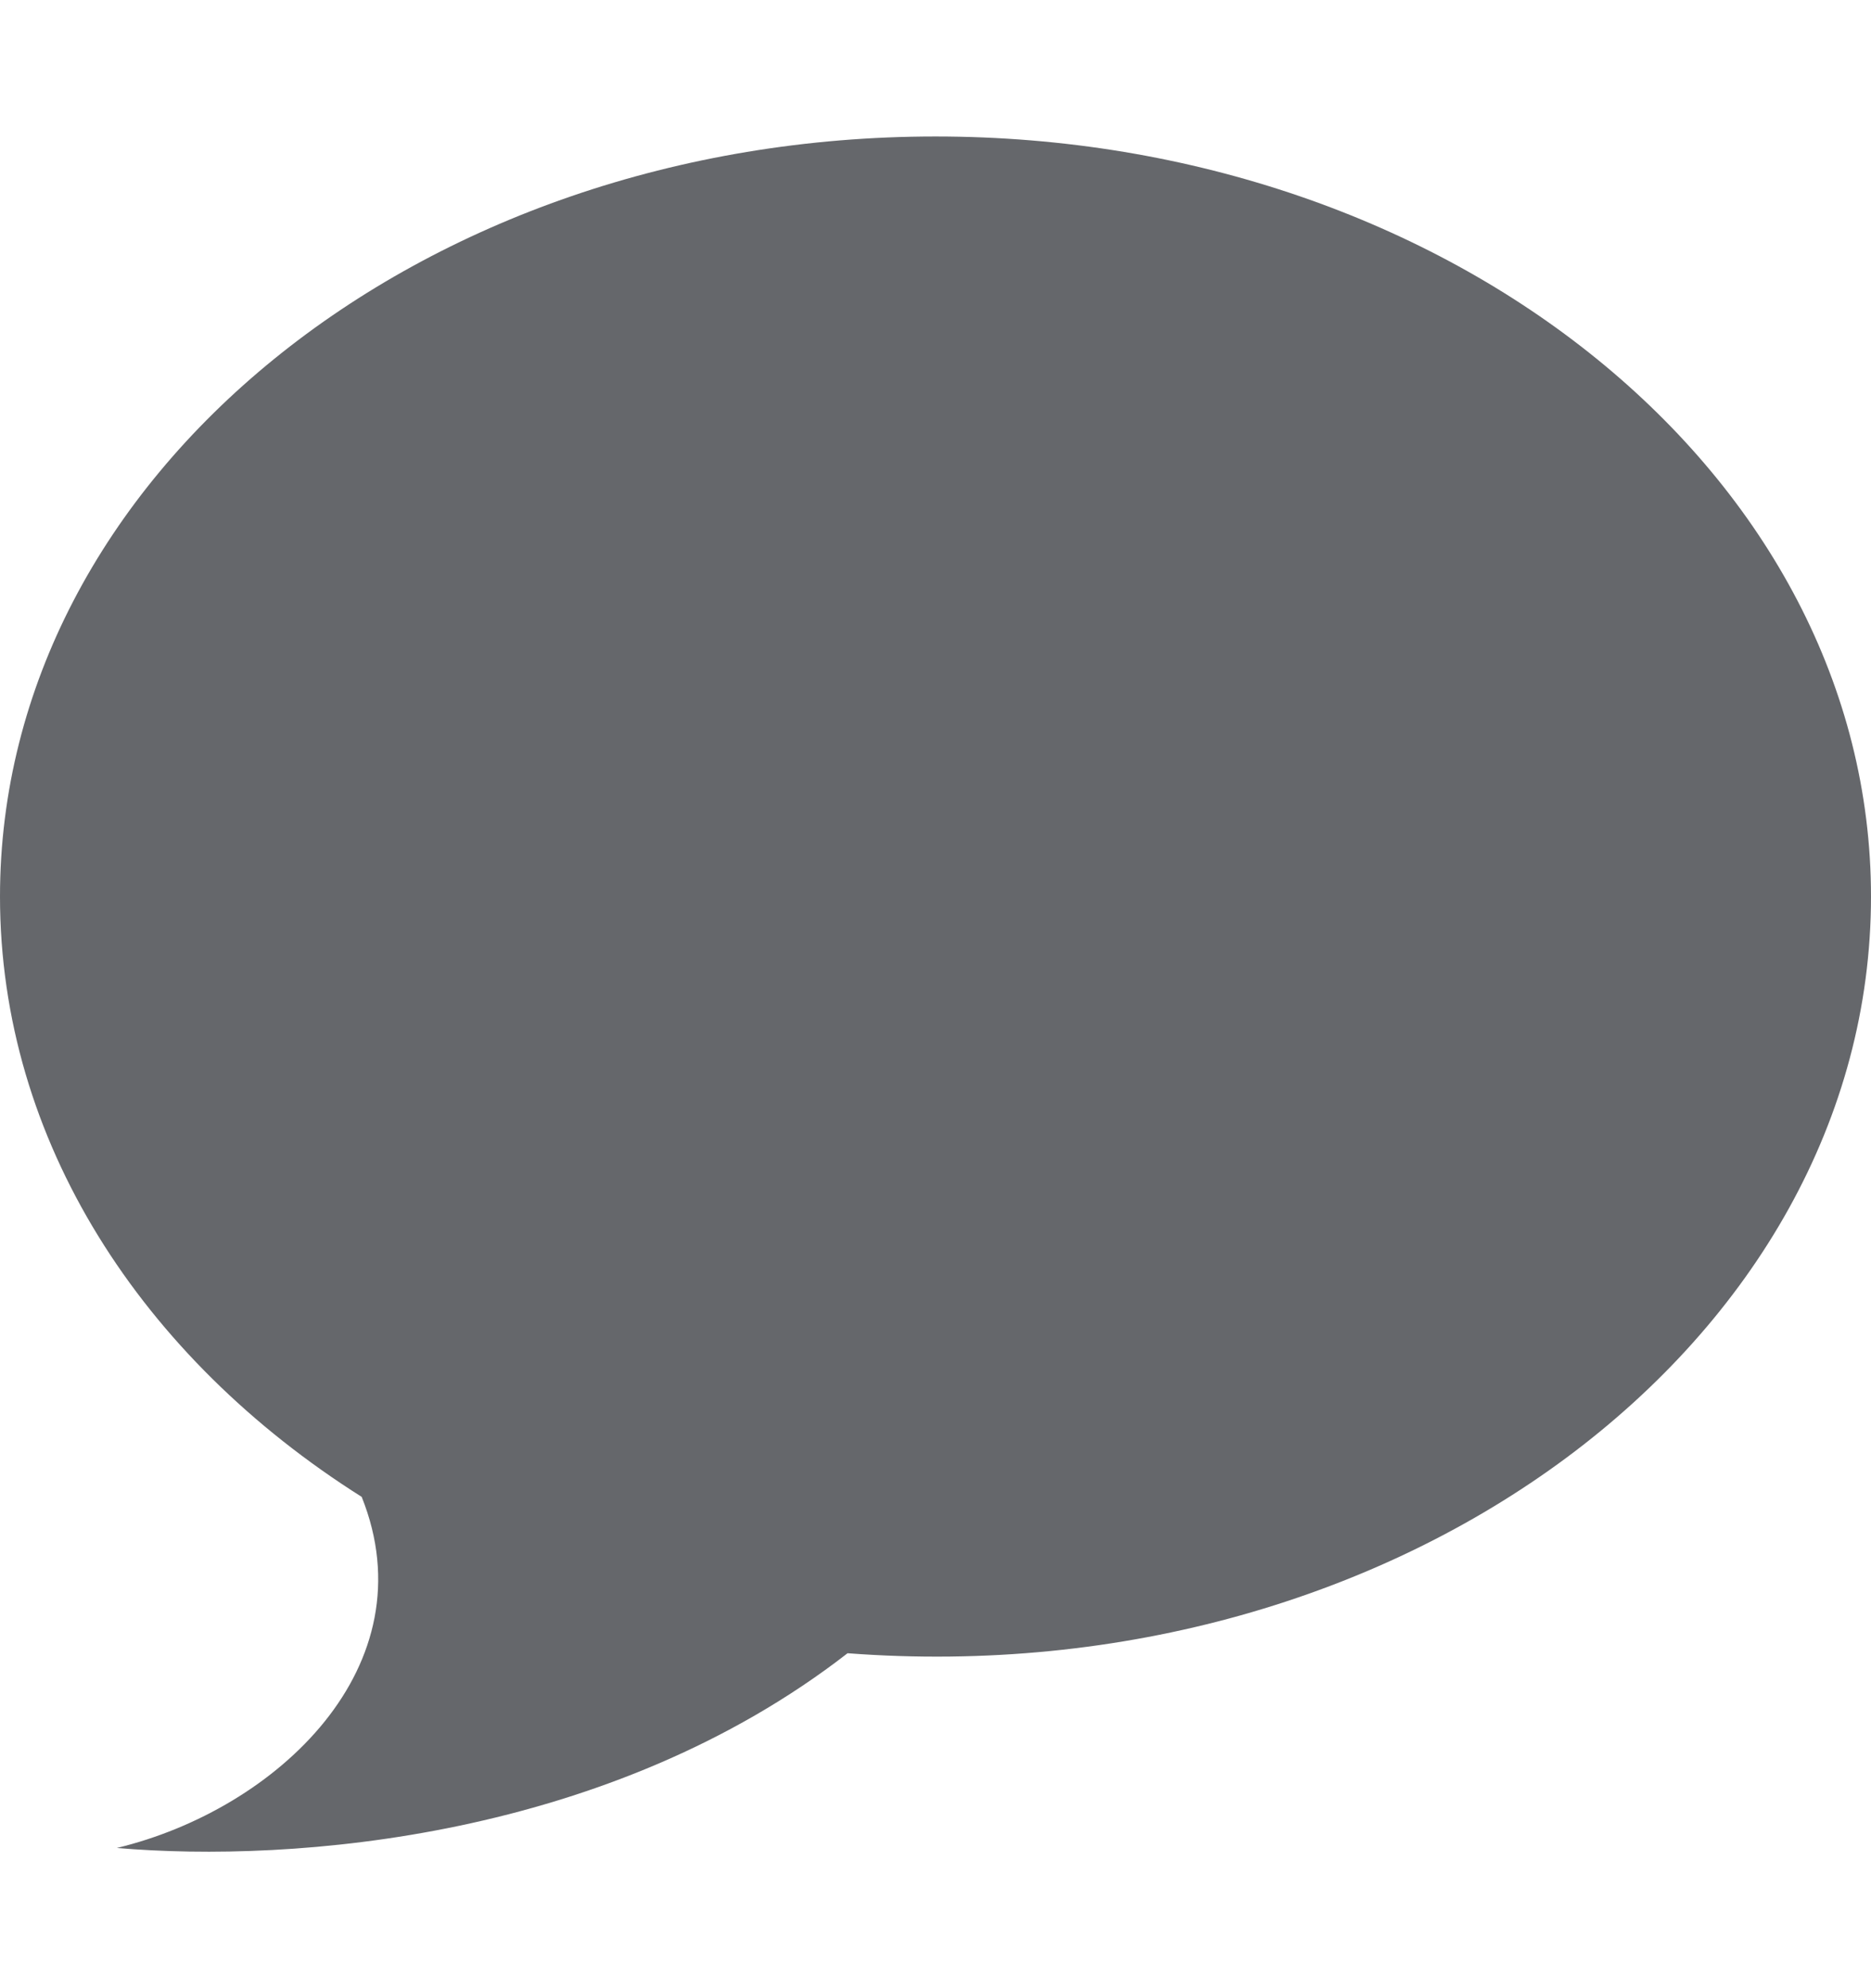 <svg xmlns="http://www.w3.org/2000/svg" width="16" height="17" fill="none" viewBox="0 0 16 17"><path fill="#65676B" d="M8 1.167C3.582 1.167 0 4.076 0 7.666C0 9.753 1.211 11.611 3.093 12.799C3.672 14.244 2.371 15.471 0.999 15.801C2.513 15.931 5.206 15.721 7.248 14.136C11.978 14.495 16 11.471 16 7.666C16 4.076 12.418 1.167 8 1.167Z"/></svg>